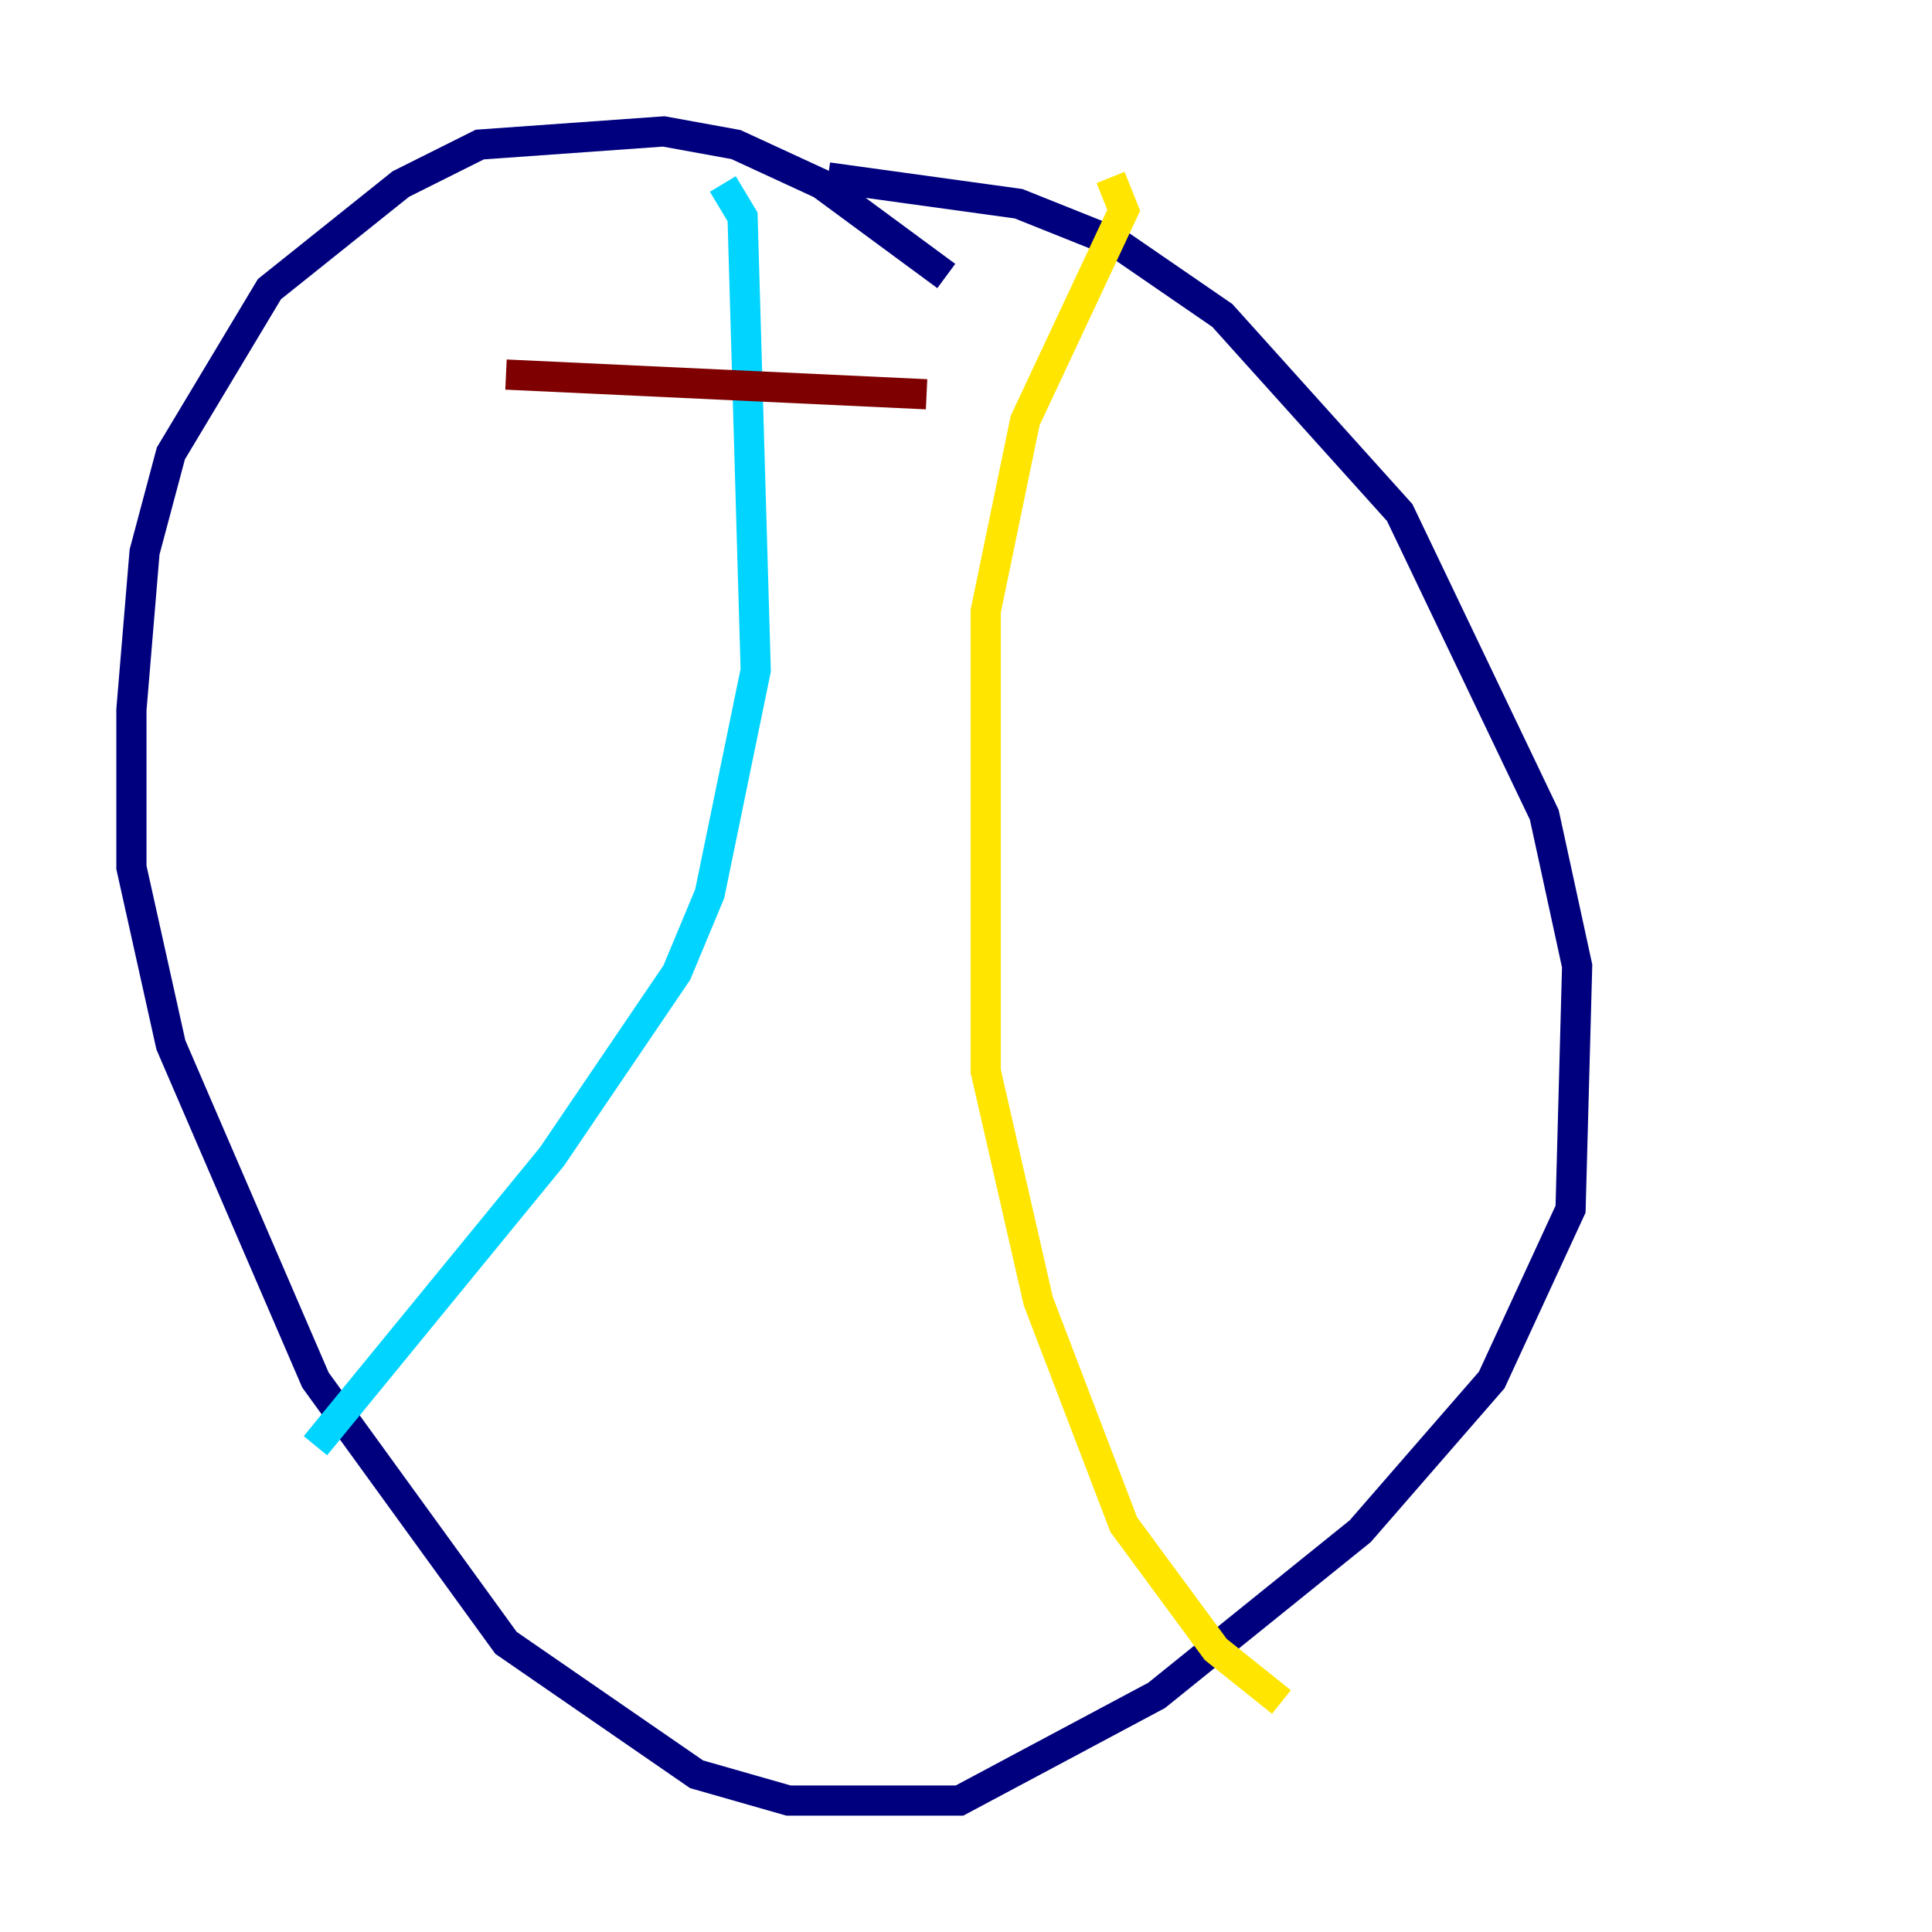 <?xml version="1.0" encoding="utf-8" ?>
<svg baseProfile="tiny" height="128" version="1.2" viewBox="0,0,128,128" width="128" xmlns="http://www.w3.org/2000/svg" xmlns:ev="http://www.w3.org/2001/xml-events" xmlns:xlink="http://www.w3.org/1999/xlink"><defs /><polyline fill="none" points="62.694,18.286 54.422,12.191 48.762,9.578 43.973,8.707 31.782,9.578 26.558,12.191 17.85,19.157 11.32,30.041 9.578,36.571 8.707,47.02 8.707,57.469 11.32,69.225 20.898,91.429 33.524,108.844 46.15,117.551 52.245,119.293 63.565,119.293 76.626,112.326 90.122,101.442 98.83,91.429 104.054,80.109 104.49,64.0 102.313,53.986 92.735,33.959 80.98,20.898 74.014,16.109 67.483,13.497 54.857,11.755" stroke="#00007f" stroke-width="2" /><polyline fill="none" points="47.891,12.191 49.197,14.367 50.068,44.408 47.02,59.211 44.843,64.435 36.571,76.626 20.898,95.782" stroke="#00d4ff" stroke-width="2" /><polyline fill="none" points="73.578,11.755 74.449,13.932 67.918,27.864 65.306,40.49 65.306,70.966 68.789,86.204 74.449,101.007 80.544,109.279 84.898,112.762" stroke="#ffe500" stroke-width="2" /><polyline fill="none" points="33.524,24.816 61.388,26.122" stroke="#7f0000" stroke-width="2" /></svg>